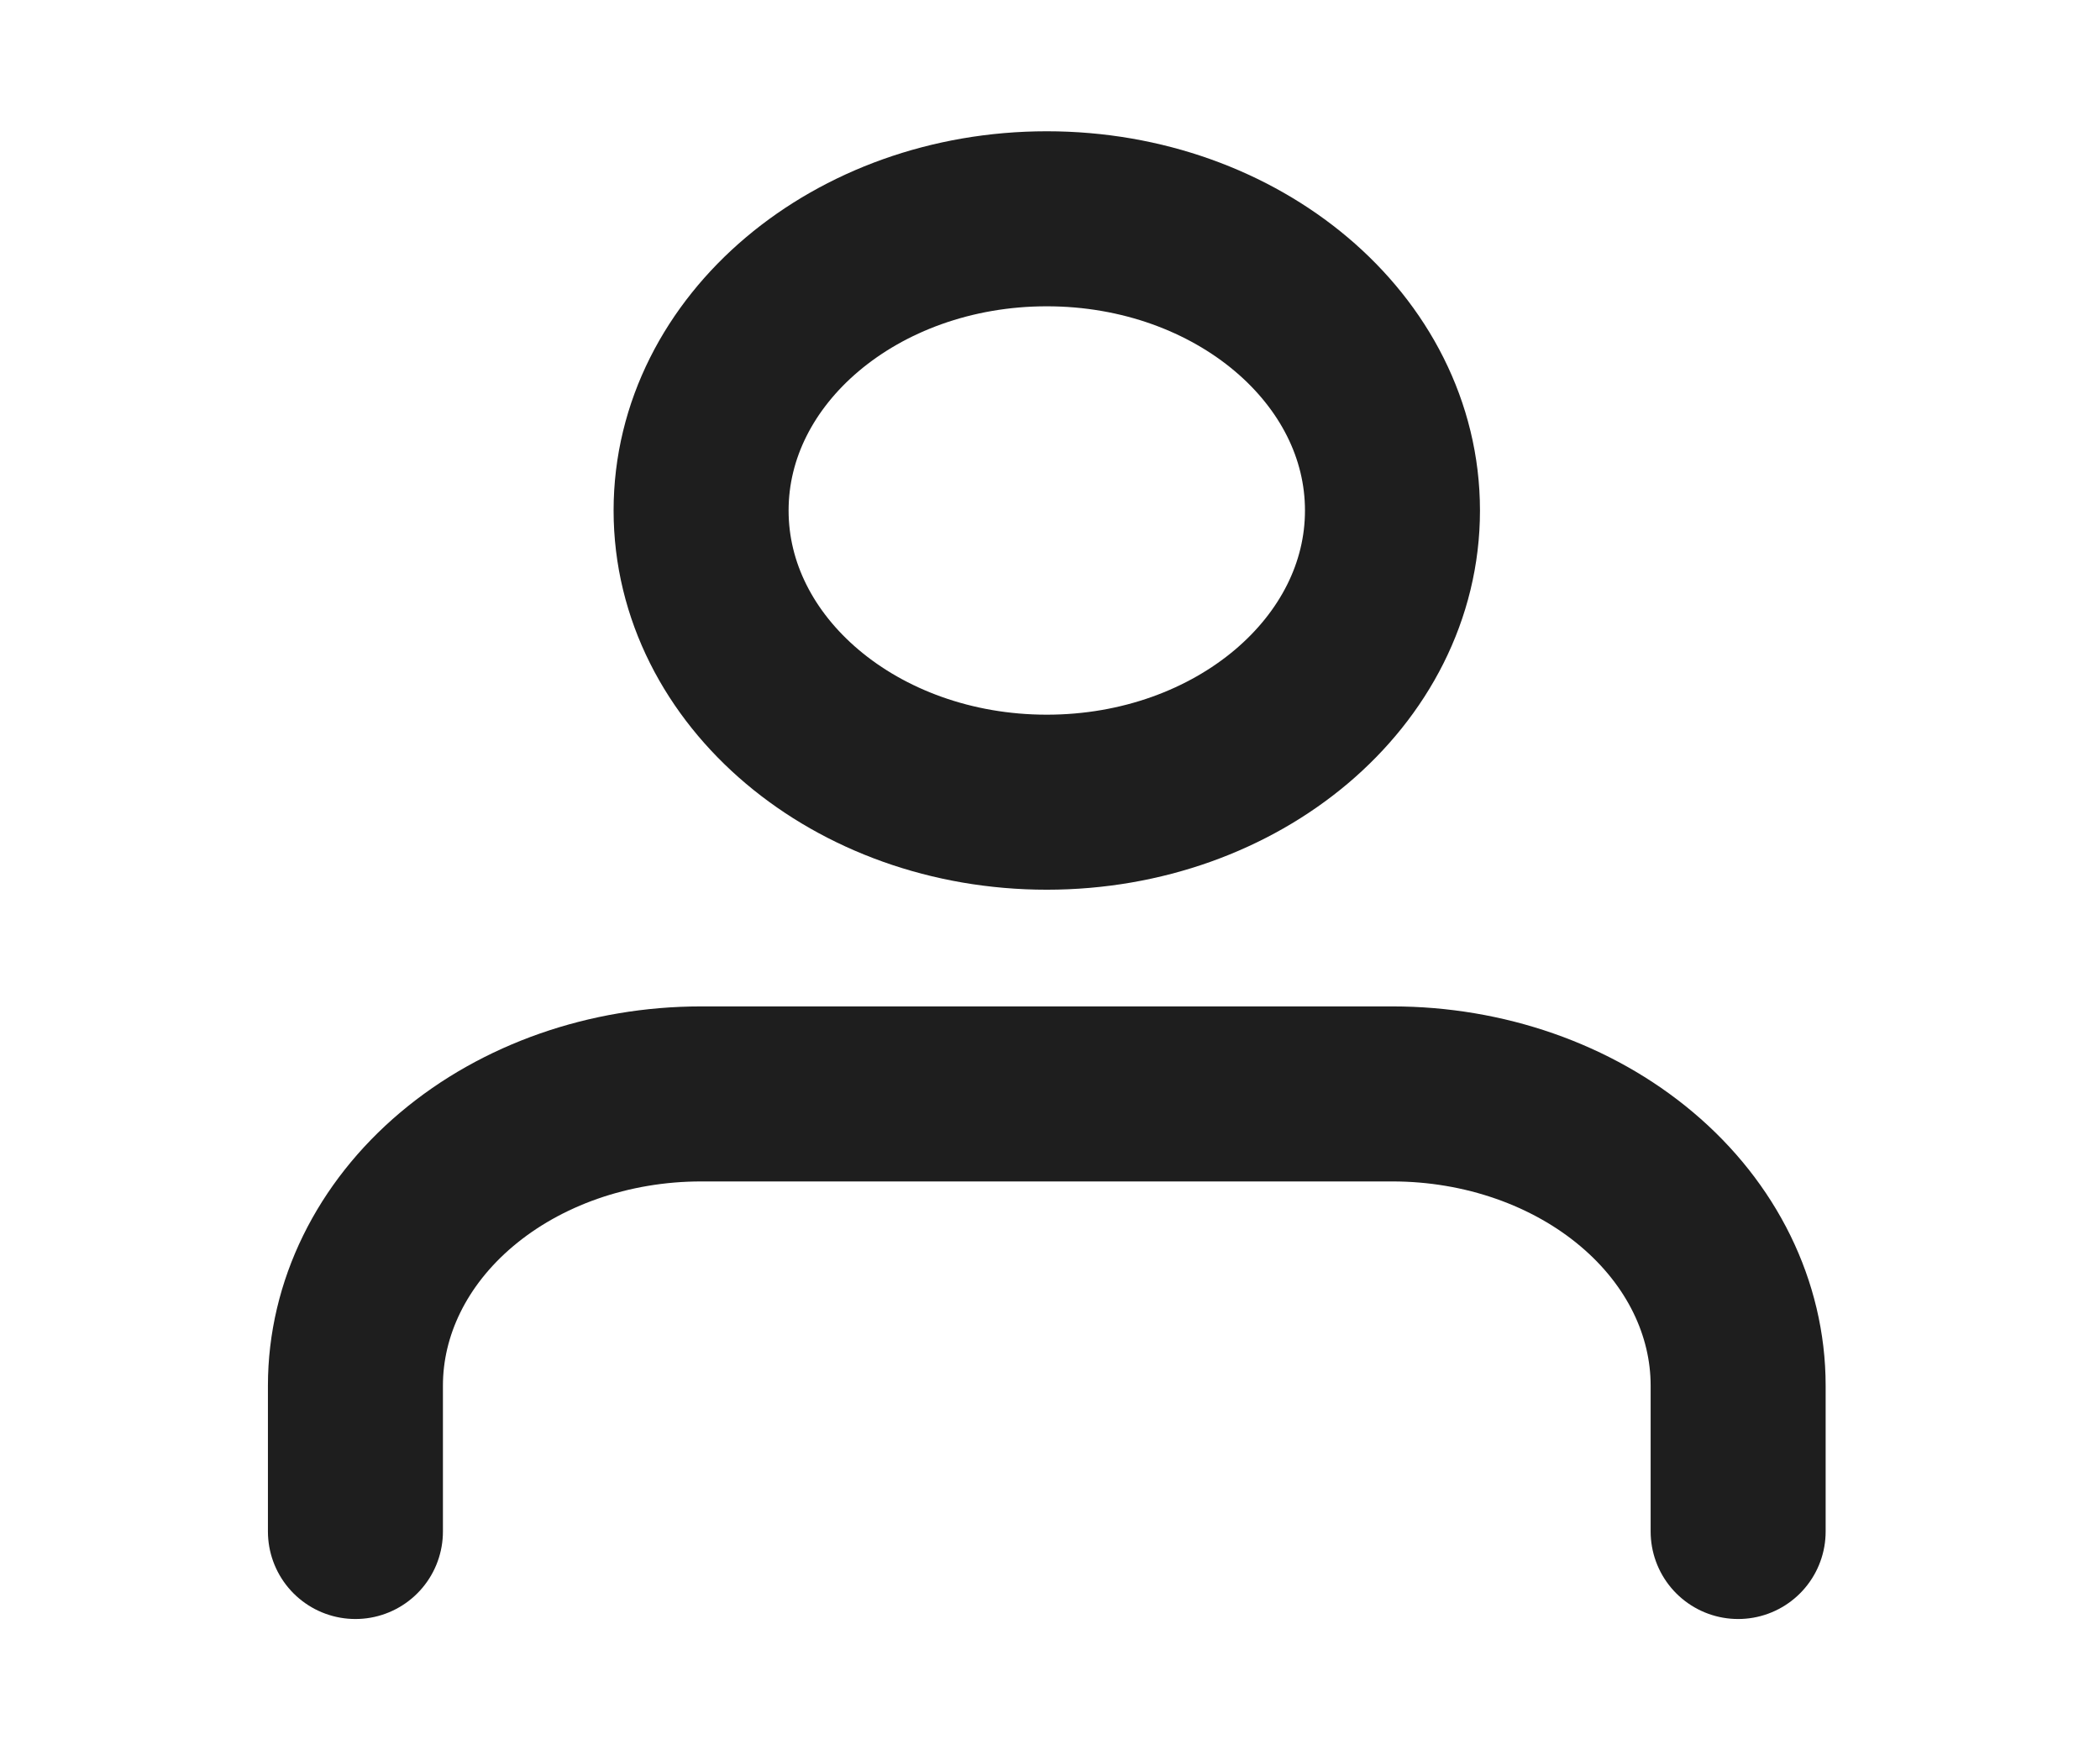 <svg width="48" height="40" viewBox="0 0 48 40" fill="none" xmlns="http://www.w3.org/2000/svg">
<path d="M39.729 35V31.667C39.729 29.899 38.897 28.203 37.415 26.953C35.933 25.702 33.923 25 31.828 25H16.025C13.93 25 11.92 25.702 10.438 26.953C8.956 28.203 8.124 29.899 8.124 31.667V35M31.828 11.667C31.828 15.349 28.29 18.333 23.927 18.333C19.563 18.333 16.025 15.349 16.025 11.667C16.025 7.985 19.563 5 23.927 5C28.29 5 31.828 7.985 31.828 11.667Z" stroke="#1E1E1E" stroke-width="4" stroke-linecap="round" stroke-linejoin="round"/>
</svg>
